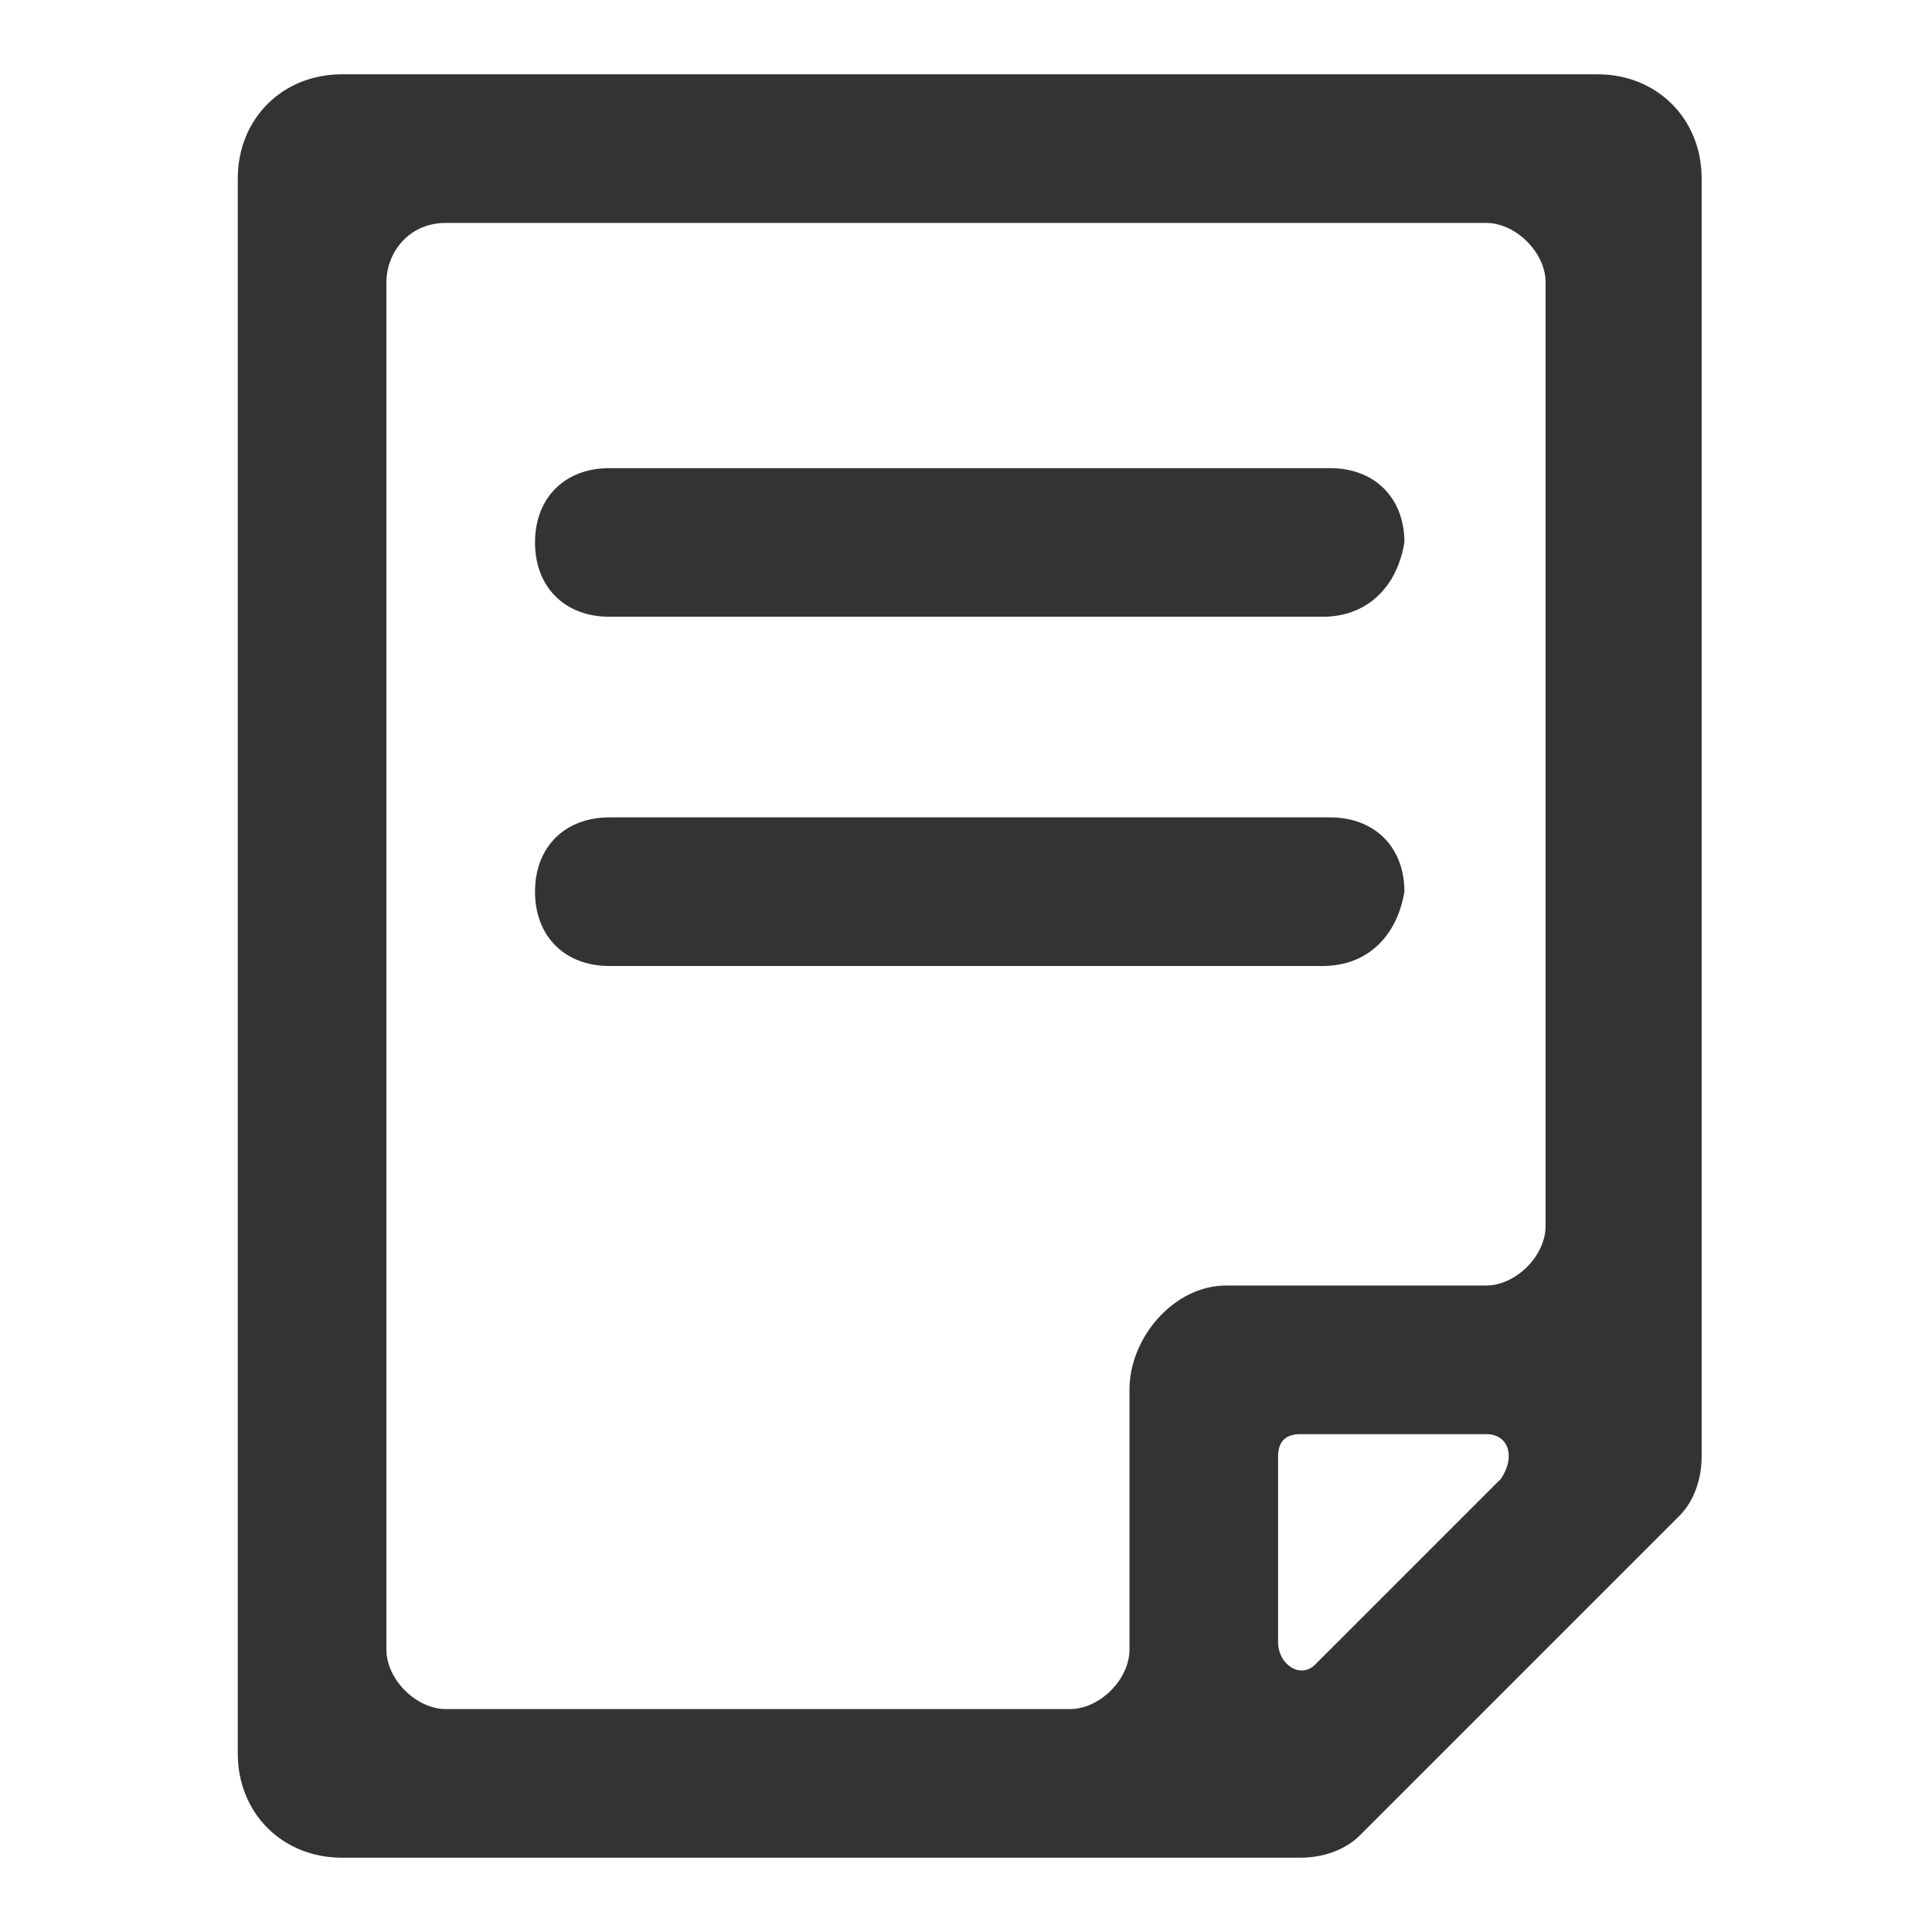 <?xml version="1.0" encoding="utf-8"?>
<!-- Generator: Adobe Illustrator 25.2.3, SVG Export Plug-In . SVG Version: 6.00 Build 0)  -->
<svg version="1.1" id="Layer_1" xmlns="http://www.w3.org/2000/svg" xmlns:xlink="http://www.w3.org/1999/xlink" x="0px" y="0px"
	 viewBox="0 0 26 26" style="enable-background:new 0 0 26 26;" xml:space="preserve">
<style type="text/css">
	.st0{fill:#333333;}
</style>
<g>
	<path class="st0" d="M3.2,2.4v21.2c0,0.8,0.6,1.4,1.4,1.4h10.6h2.3c0.3,0,0.6-0.1,0.8-0.3l1.7-1.7l0.9-0.9l1.7-1.7
		c0.2-0.2,0.3-0.5,0.3-0.8v-2.3V2.4c0-0.8-0.6-1.4-1.4-1.4H4.6C3.8,1,3.2,1.6,3.2,2.4z M17.2,22.1v-2.5c0-0.2,0.1-0.3,0.3-0.3H20
		c0.3,0,0.4,0.3,0.2,0.6l-2.5,2.5C17.5,22.6,17.2,22.4,17.2,22.1z M15.2,18.7v3.5c0,0.4-0.4,0.8-0.8,0.8H6c-0.4,0-0.8-0.4-0.8-0.8
		V3.8C5.2,3.4,5.5,3,6,3H20c0.4,0,0.8,0.4,0.8,0.8v12.7c0,0.4-0.4,0.8-0.8,0.8h-3.5C15.8,17.3,15.2,18,15.2,18.7z"/>
	<path class="st0" d="M17.8,8.3H8.2c-0.6,0-1-0.4-1-1v0c0-0.6,0.4-1,1-1h9.7c0.6,0,1,0.4,1,1v0C18.8,7.9,18.4,8.3,17.8,8.3z"/>
	<path class="st0" d="M17.8,13H8.2c-0.6,0-1-0.4-1-1v0c0-0.6,0.4-1,1-1h9.7c0.6,0,1,0.4,1,1v0C18.8,12.6,18.4,13,17.8,13z"/>
</g>
</svg>

